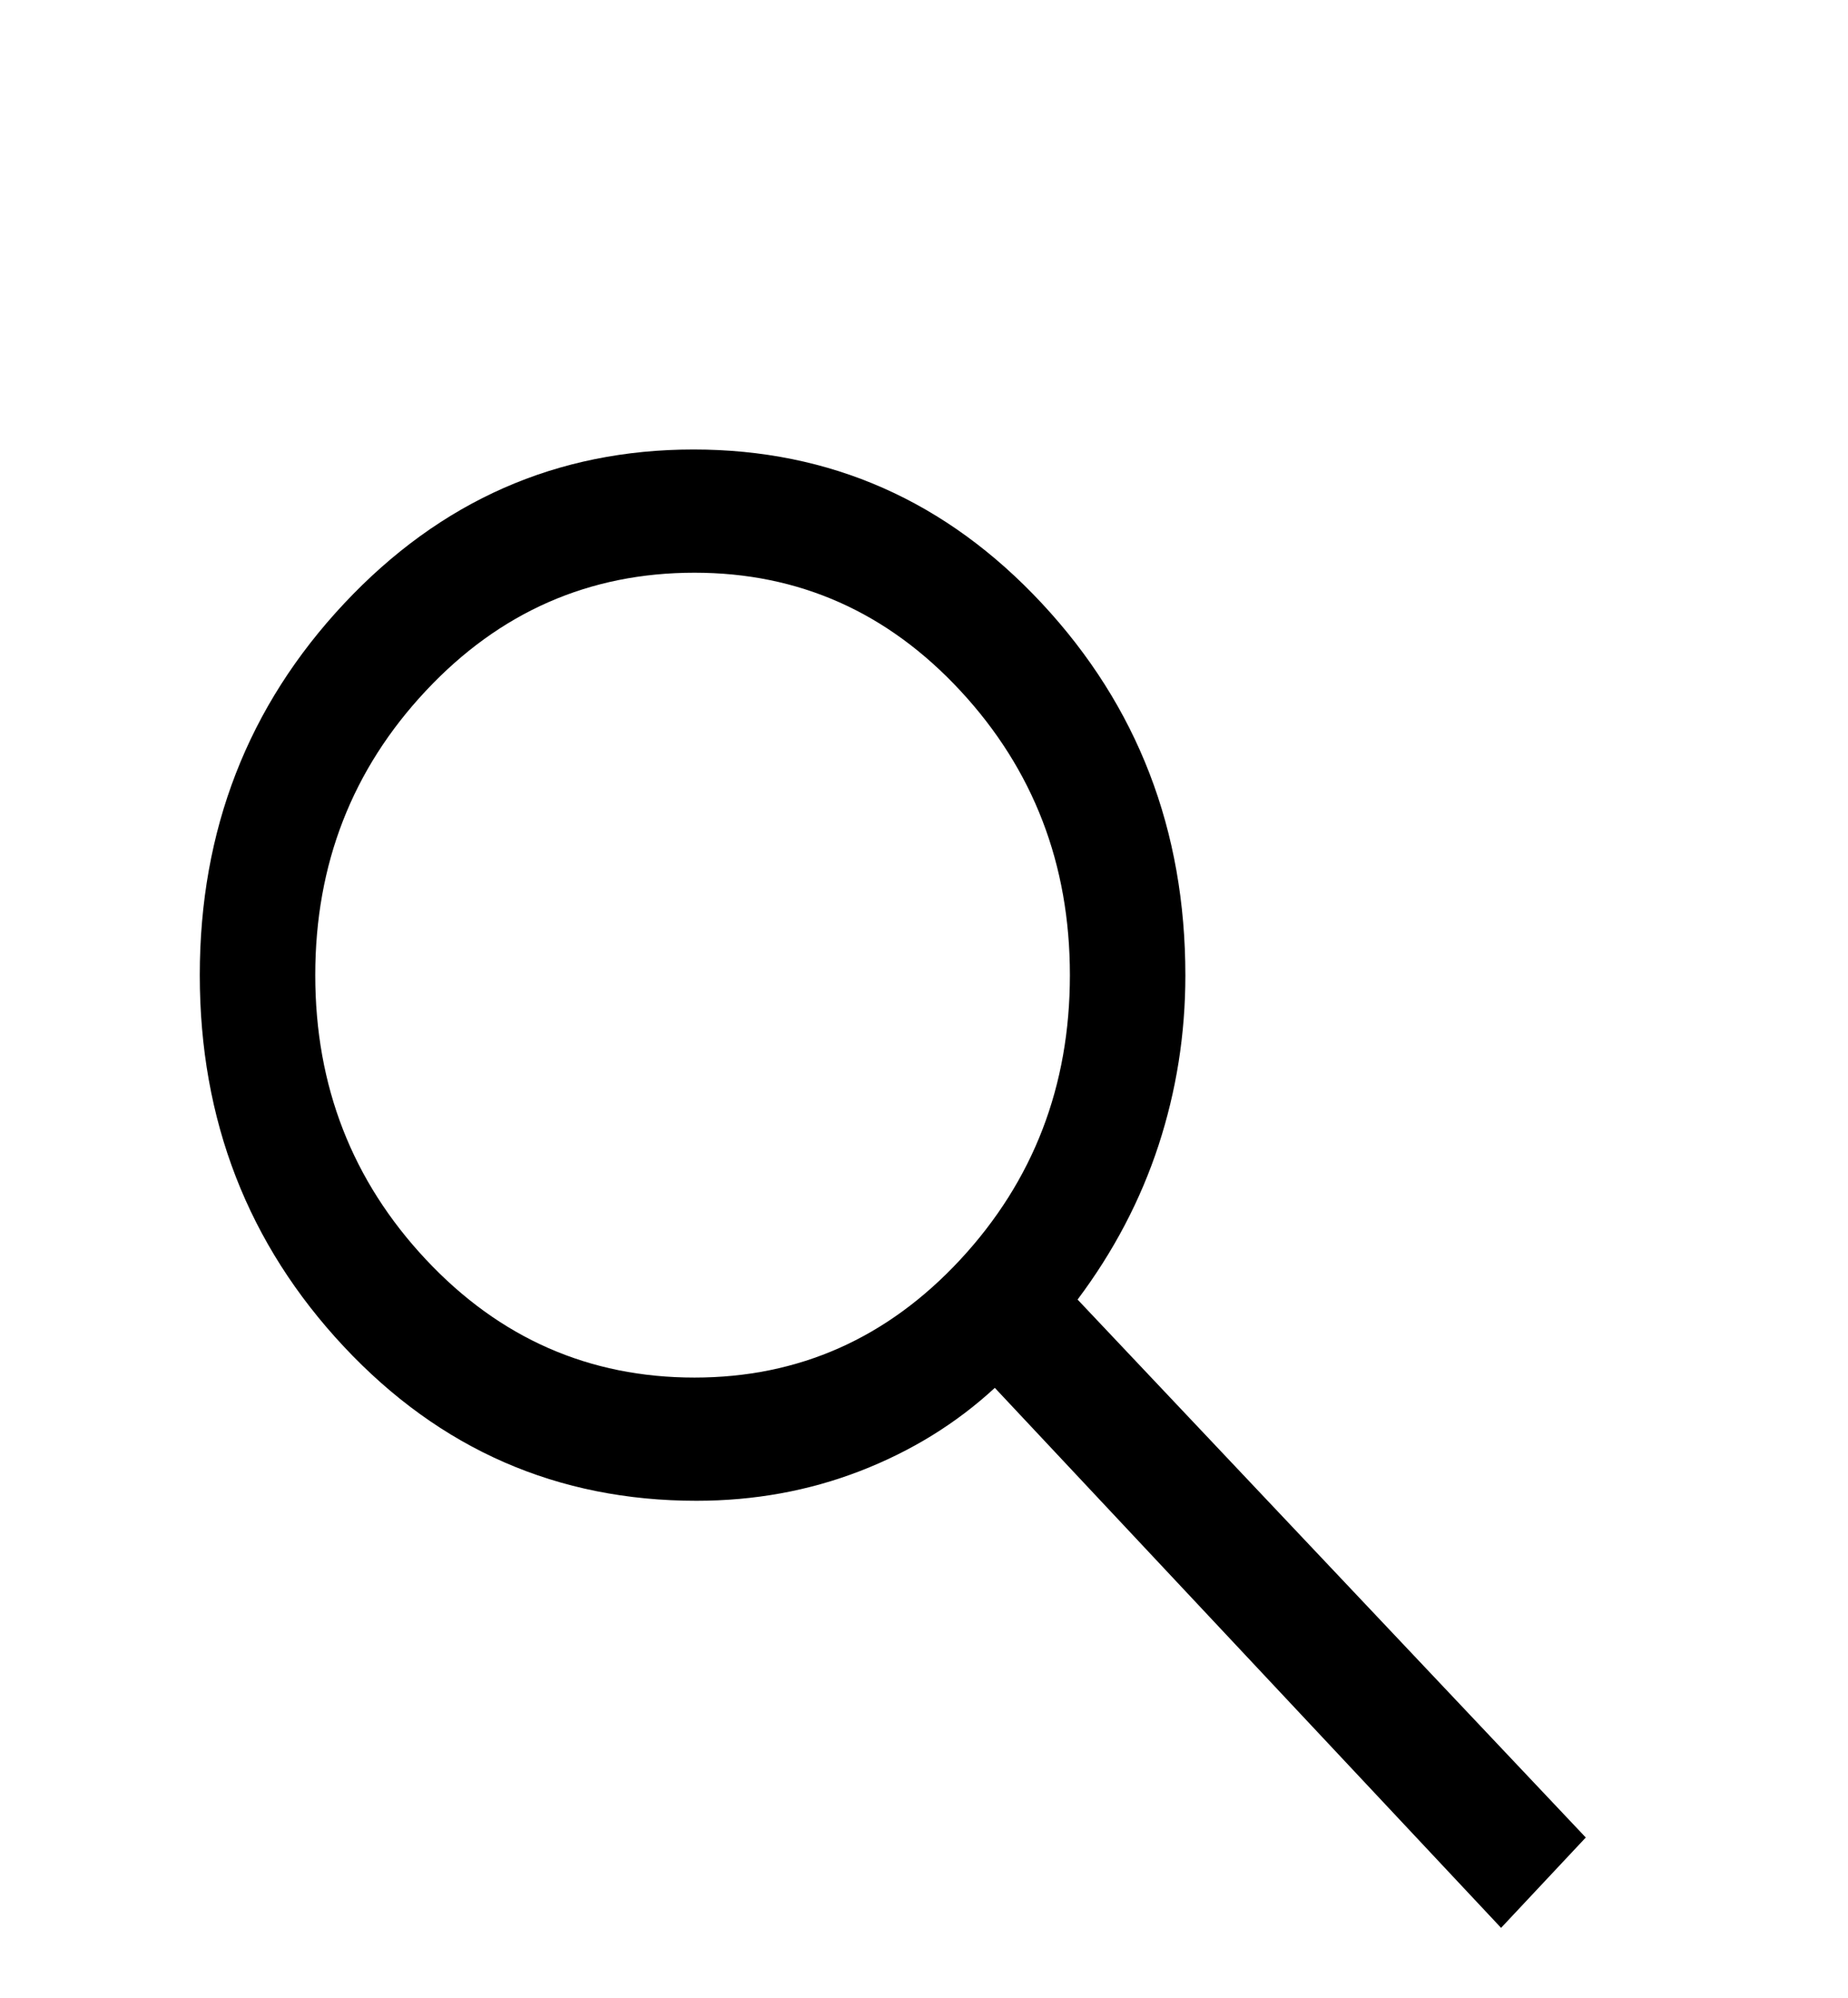 <svg width="37" height="40" viewBox="0 0 37 40" fill="none" xmlns="http://www.w3.org/2000/svg">
<g id="search_FILL0_wght400_GRAD0_opsz48 1">
<path id="Vector" d="M30.054 38.6L19.918 27.788C19.147 28.5 18.248 29.055 17.221 29.453C16.195 29.85 15.102 30.049 13.944 30.049C11.165 30.049 8.813 29.021 6.888 26.966C4.963 24.91 4 22.43 4 19.524C4 16.619 4.964 14.139 6.891 12.083C8.818 10.028 11.149 9 13.886 9C16.622 9 18.948 10.028 20.862 12.083C22.776 14.139 23.733 16.621 23.733 19.531C23.733 20.705 23.553 21.84 23.194 22.937C22.834 24.033 22.294 25.061 21.575 26.02L31.75 36.791L30.054 38.6ZM13.905 27.582C15.993 27.582 17.767 26.794 19.229 25.218C20.69 23.642 21.421 21.744 21.421 19.524C21.421 17.304 20.69 15.406 19.229 13.831C17.767 12.255 15.993 11.467 13.905 11.467C11.796 11.467 10.003 12.255 8.527 13.831C7.051 15.406 6.312 17.304 6.312 19.524C6.312 21.744 7.051 23.642 8.527 25.218C10.003 26.794 11.796 27.582 13.905 27.582Z" fill="black"/>
</g>
</svg>
